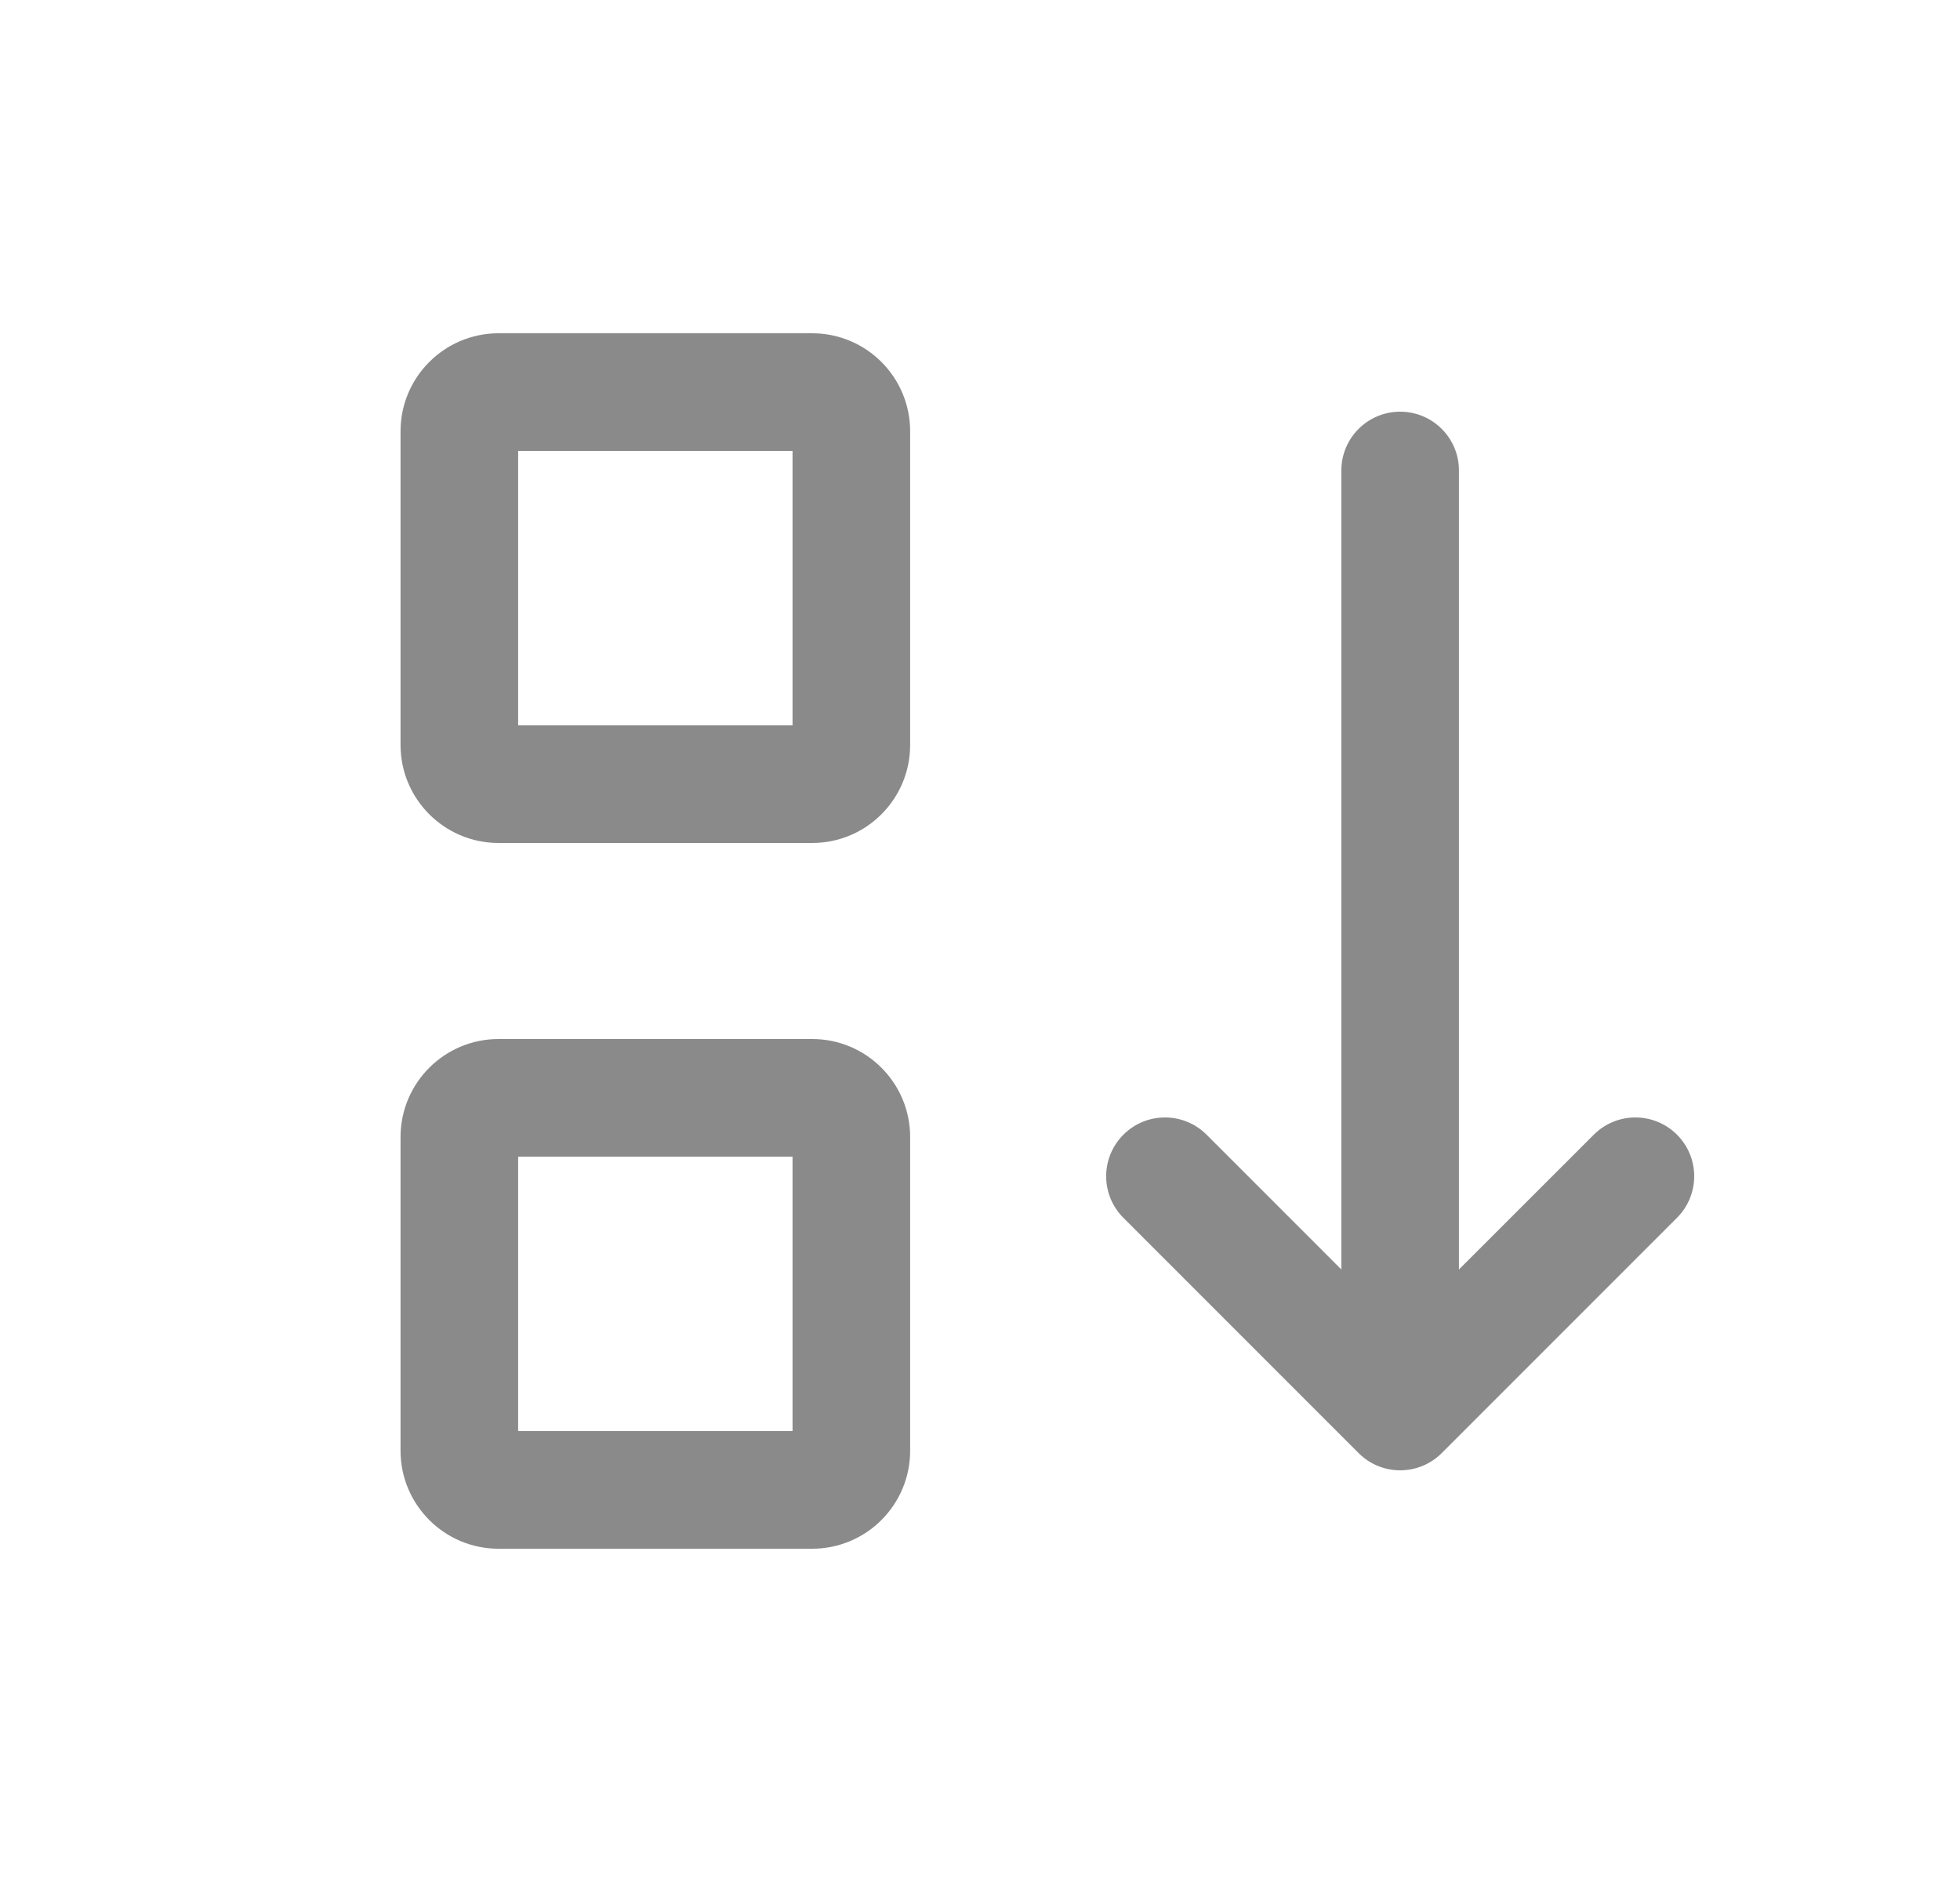 <svg width="25" height="24" viewBox="0 0 25 24" fill="none" xmlns="http://www.w3.org/2000/svg">
<path fill-rule="evenodd" clip-rule="evenodd" d="M6.609 5.75V9.25H10.109V5.75H6.609ZM5.109 5.5C5.109 4.81 5.669 4.25 6.359 4.25H10.359C11.05 4.25 11.609 4.81 11.609 5.5V9.5C11.609 10.19 11.05 10.75 10.359 10.75H6.359C5.669 10.75 5.109 10.19 5.109 9.5V5.5ZM6.609 14.75V18.25H10.109V14.75H6.609ZM5.109 14.5C5.109 13.81 5.669 13.25 6.359 13.25H10.359C11.05 13.25 11.609 13.81 11.609 14.5V18.5C11.609 19.19 11.05 19.75 10.359 19.75H6.359C5.669 19.75 5.109 19.19 5.109 18.5V14.5ZM15.39 14.47C15.097 14.177 14.622 14.177 14.329 14.47C14.036 14.763 14.036 15.237 14.329 15.53L17.329 18.53C17.401 18.602 17.484 18.657 17.572 18.693C17.661 18.73 17.758 18.75 17.859 18.75C18.051 18.75 18.243 18.677 18.39 18.53L21.39 15.53C21.683 15.237 21.683 14.763 21.39 14.47C21.097 14.177 20.622 14.177 20.329 14.47L18.609 16.189V6C18.609 5.586 18.274 5.25 17.859 5.25C17.445 5.25 17.109 5.586 17.109 6V16.189L15.39 14.47Z" fill="#8A8A8B"/>
</svg>
